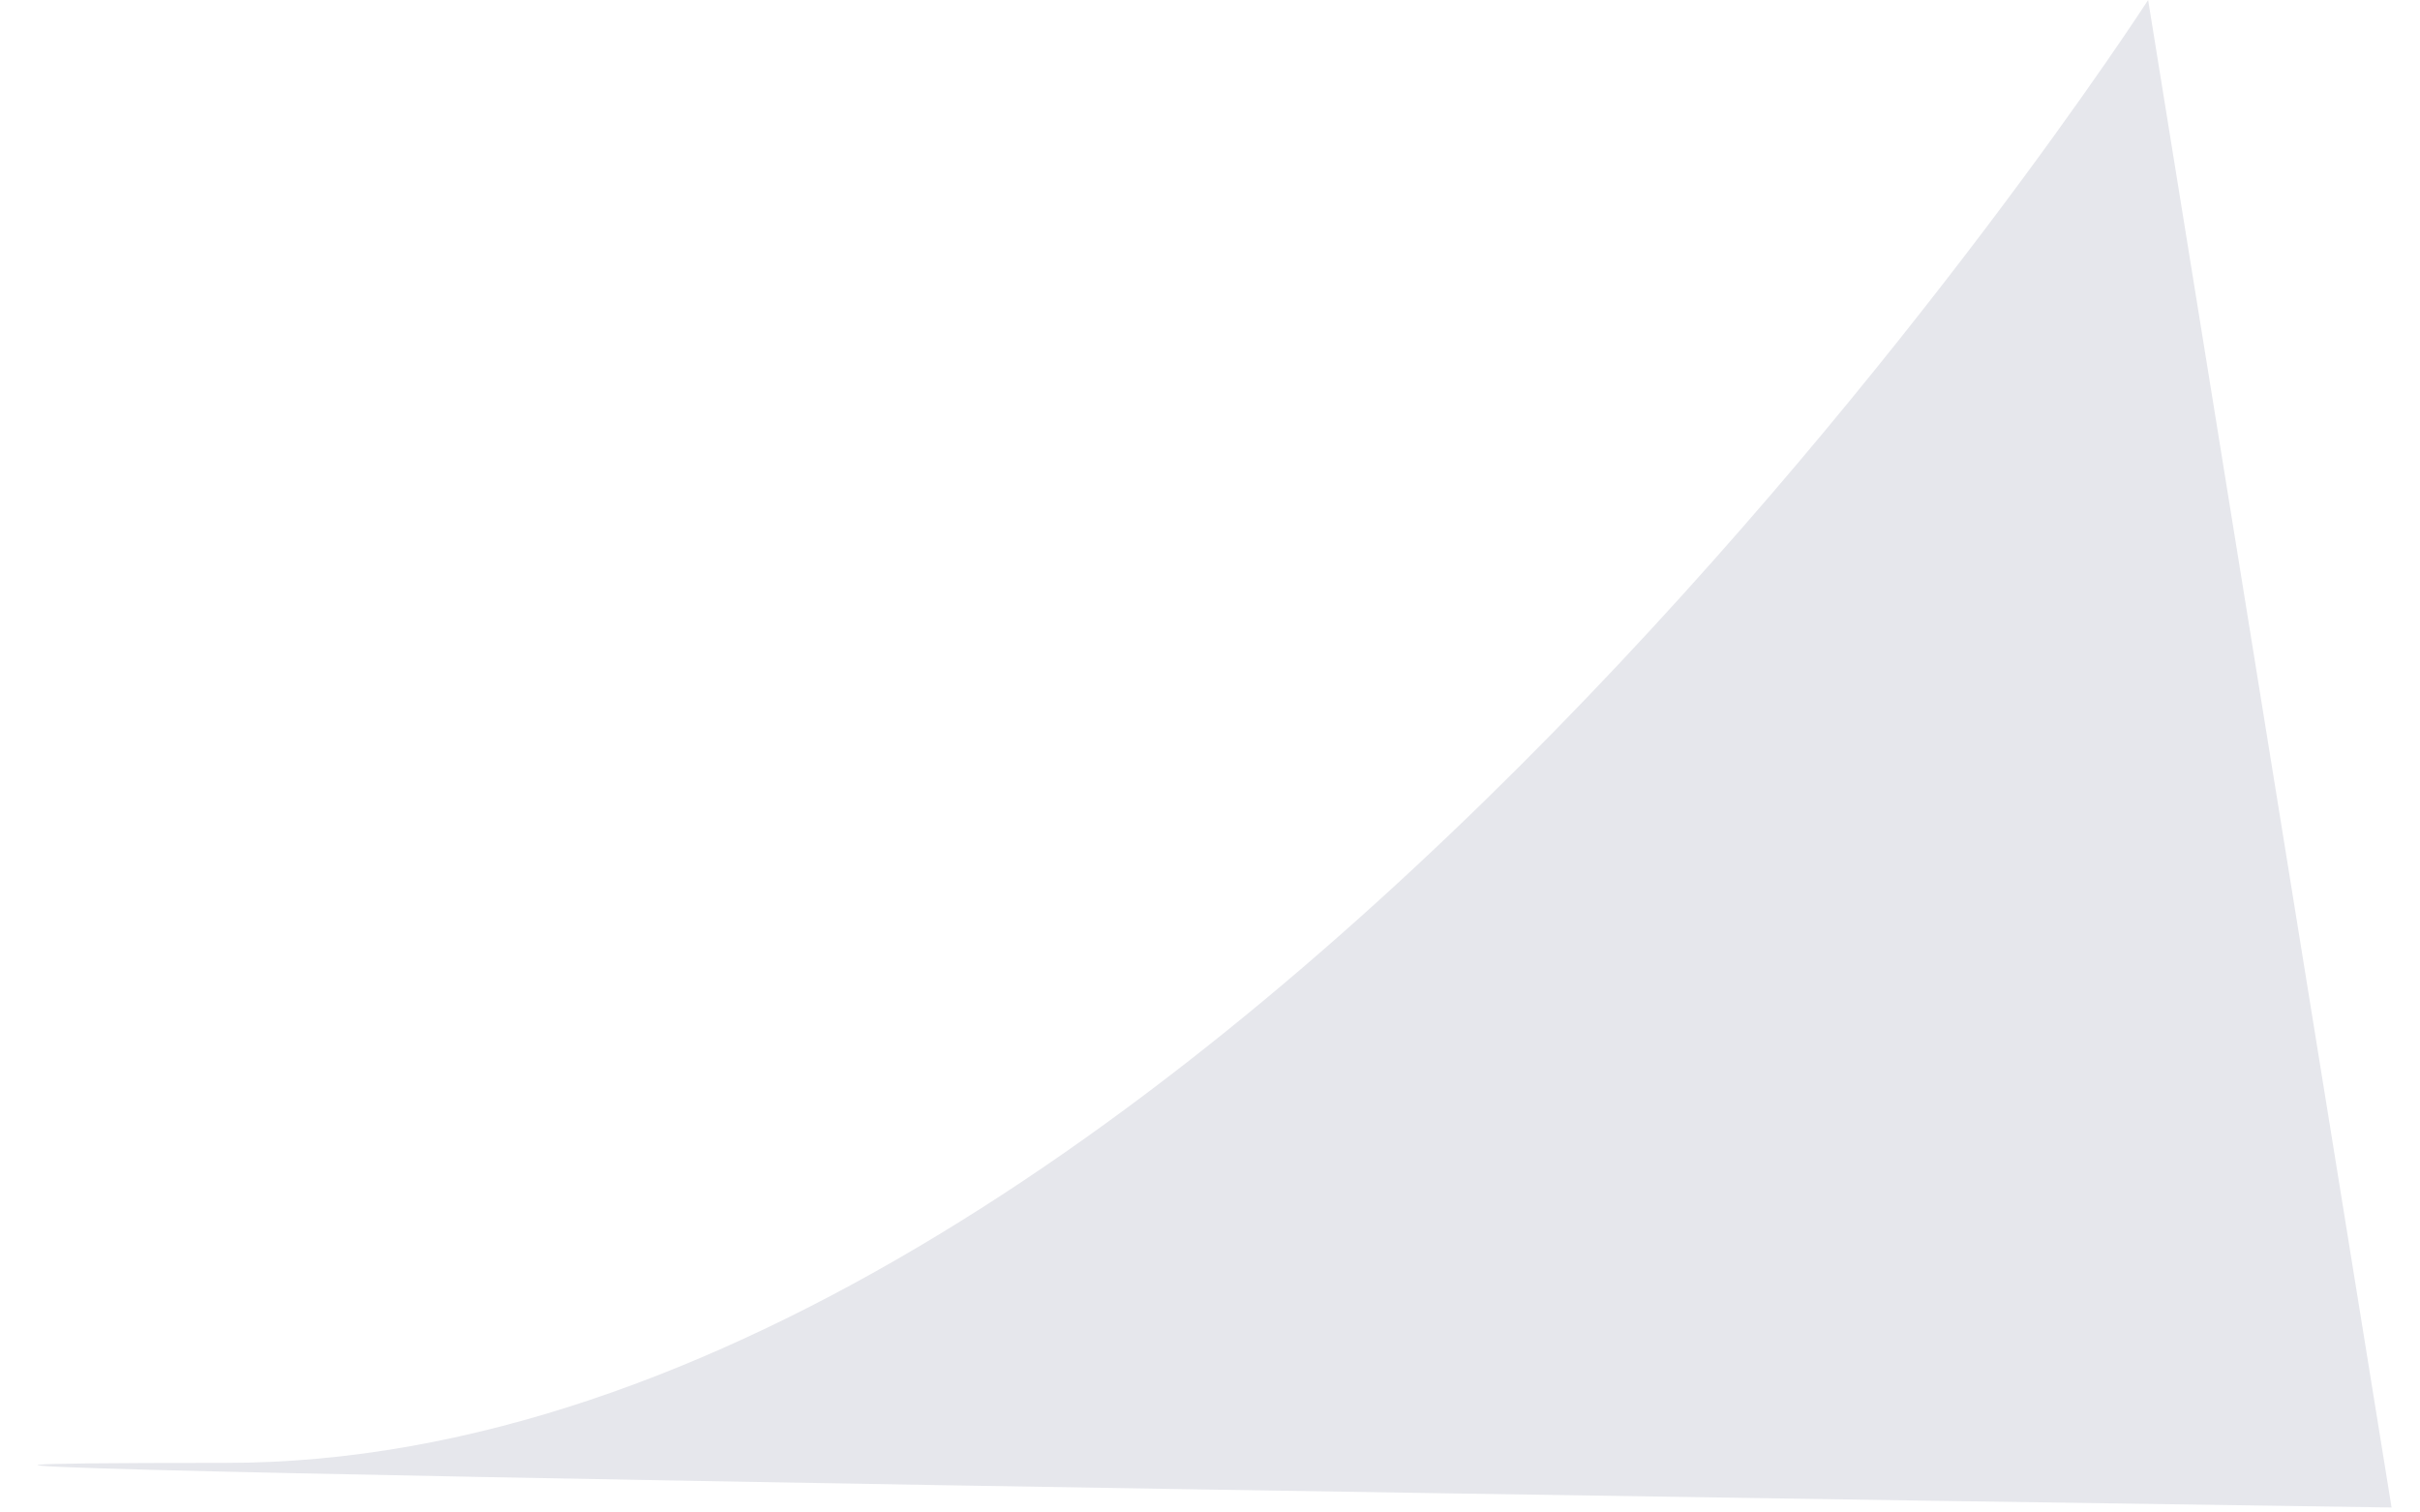 <?xml version="1.0" encoding="UTF-8"?>
<svg width="32px" height="20px" viewBox="0 0 32 20" version="1.1" xmlns="http://www.w3.org/2000/svg" xmlns:xlink="http://www.w3.org/1999/xlink">
    <!-- Generator: Sketch 42 (36781) - http://www.bohemiancoding.com/sketch -->
    <title>Path</title>
    <desc>Created with Sketch.</desc>
    <defs></defs>
    <g id="Page-1" stroke="none" stroke-width="1" fill="none" fill-rule="evenodd">
        <path d="M3.715,0 C3.715,0 16.191,19.344 29.129,19.344 C42.066,19.344 0.496,19.934 0.496,19.934 L3.715,0 Z" id="Path" fill="#e6e7ec" transform="translate(16.06, 9.967) scale(-1, 1) translate(-16.06, -9.967) "></path>
    </g>
</svg>
